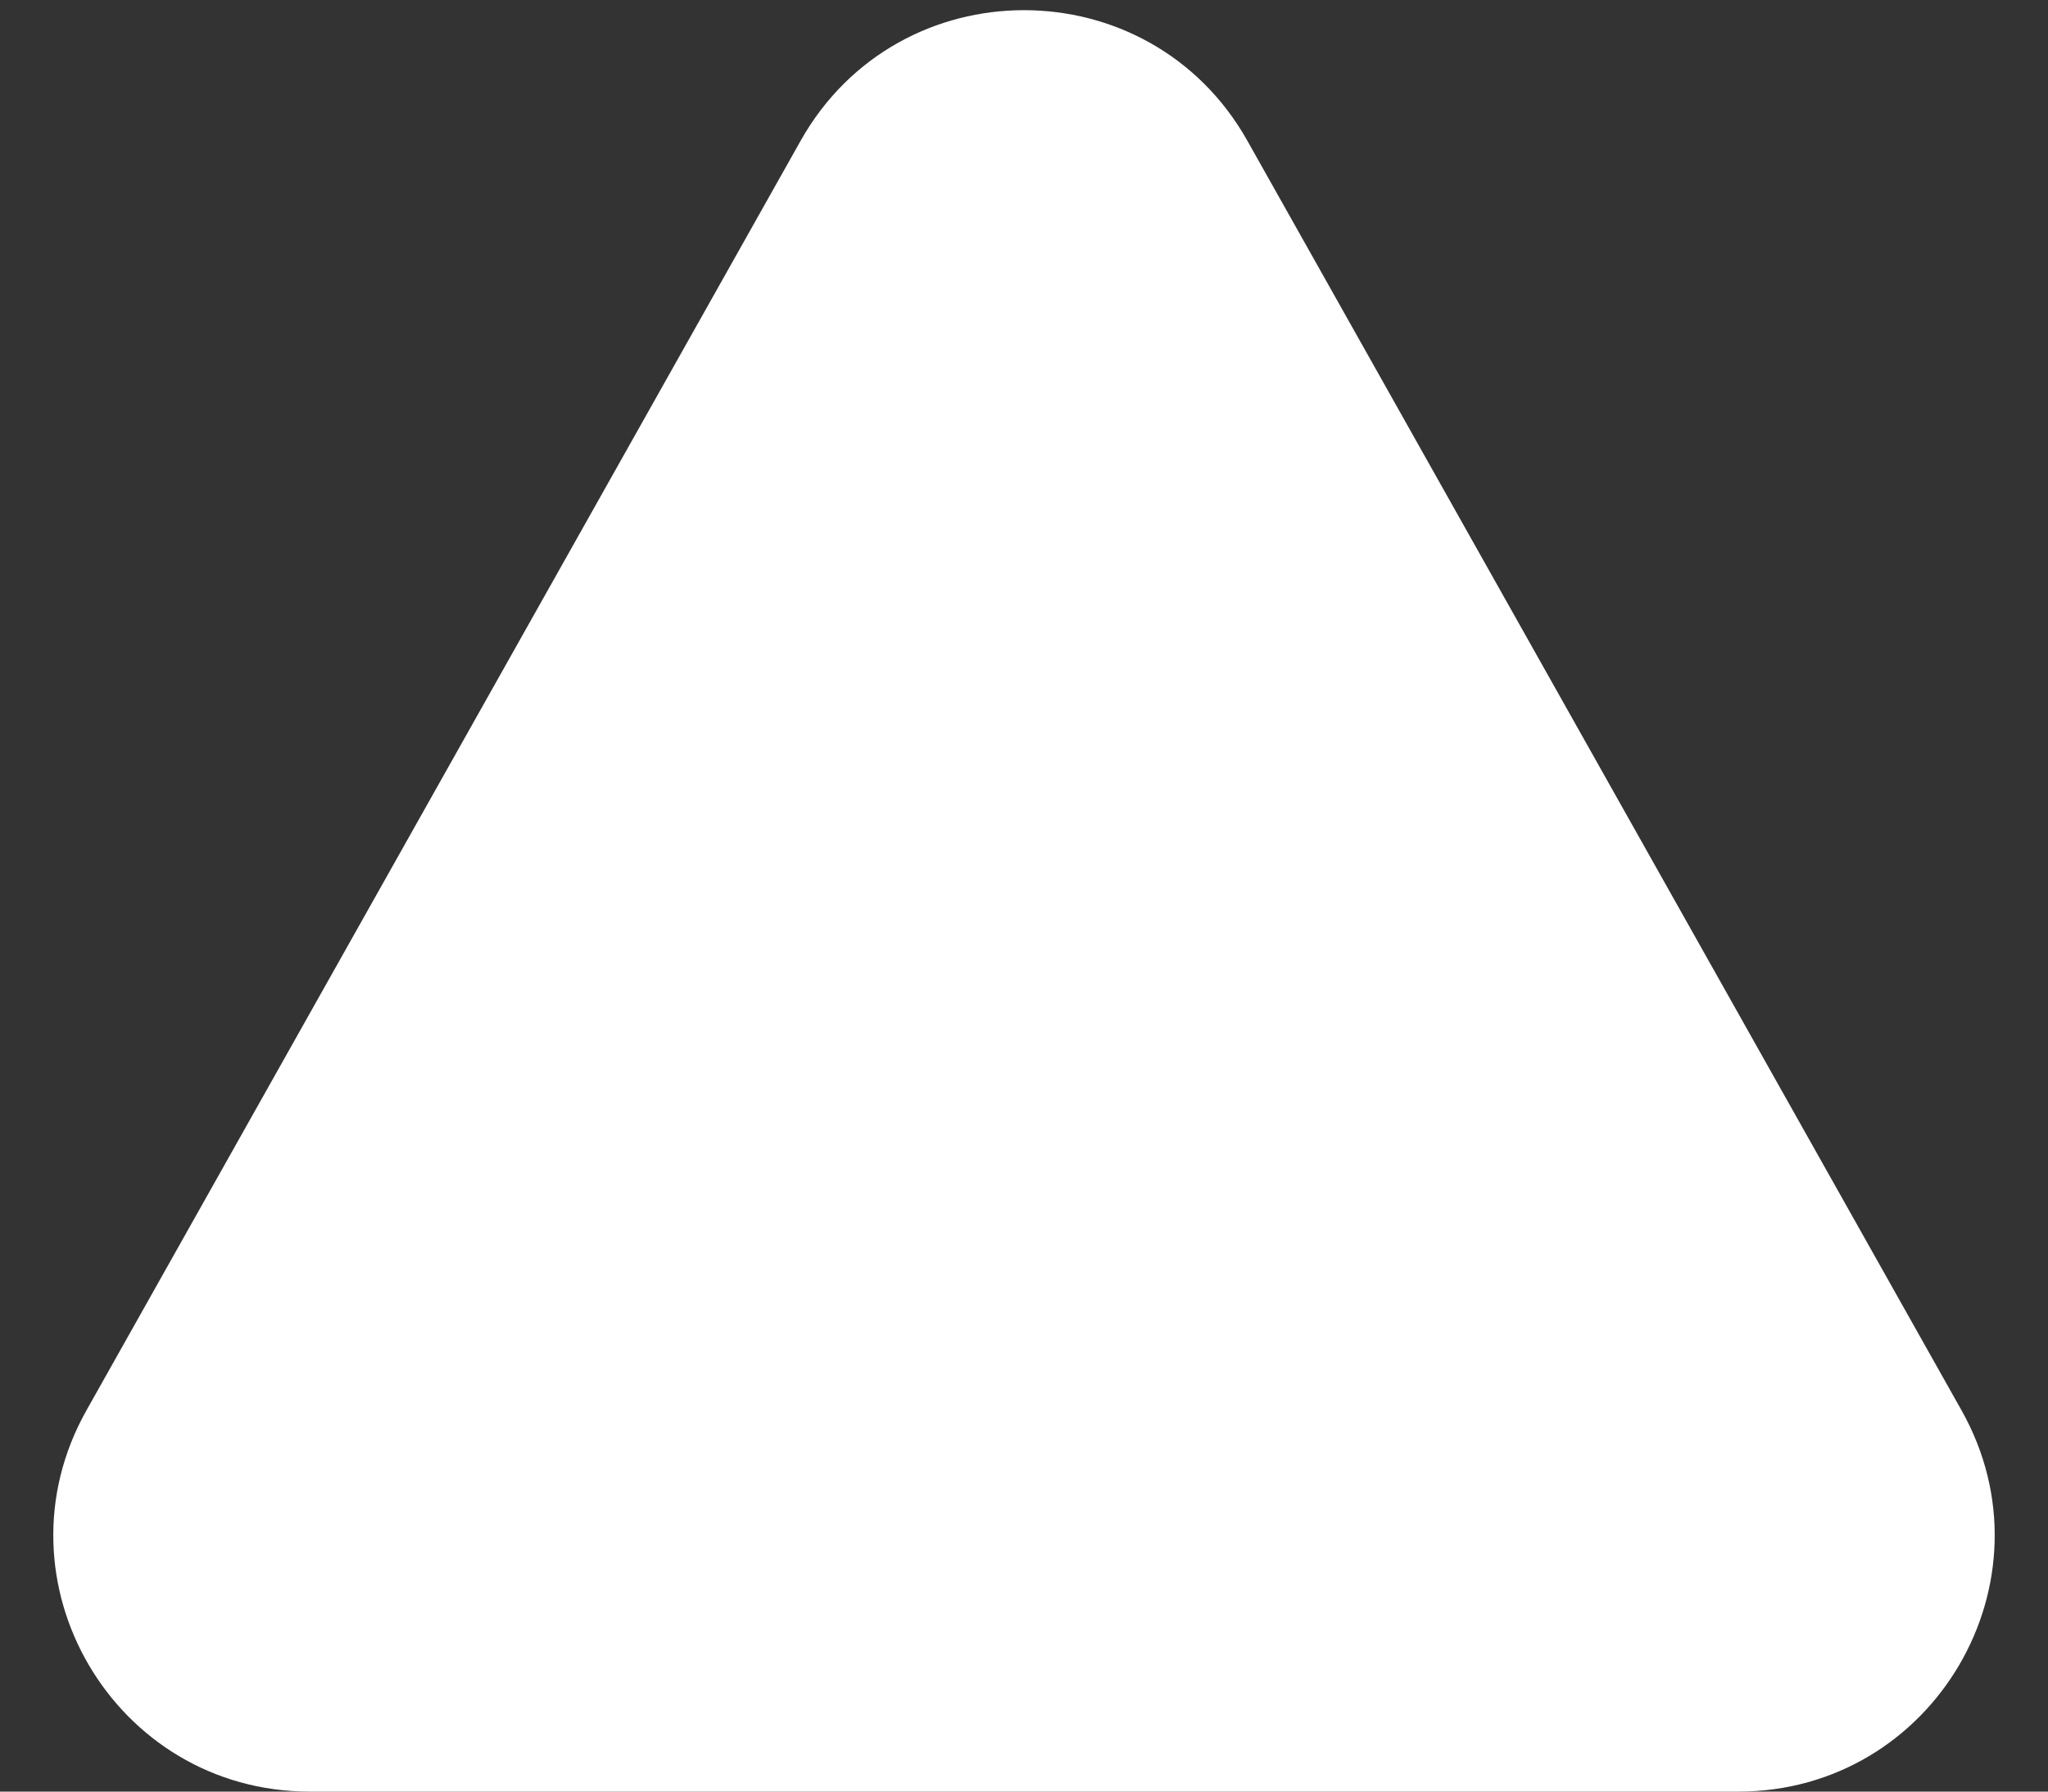 <svg width="8" height="7" viewBox="0 0 8 7" fill="none" xmlns="http://www.w3.org/2000/svg">
<rect x="0" y="0" width="8" height="7" fill="#333333" stroke="none"/>
<path d="M0.338 5.51L3.128 0.549C3.511 -0.13 4.489 -0.13 4.872 0.549L7.662 5.51C8.037 6.176 7.555 7 6.79 7H1.21C0.445 7 -0.037 6.176 0.338 5.51Z" fill="white"/>
</svg>
